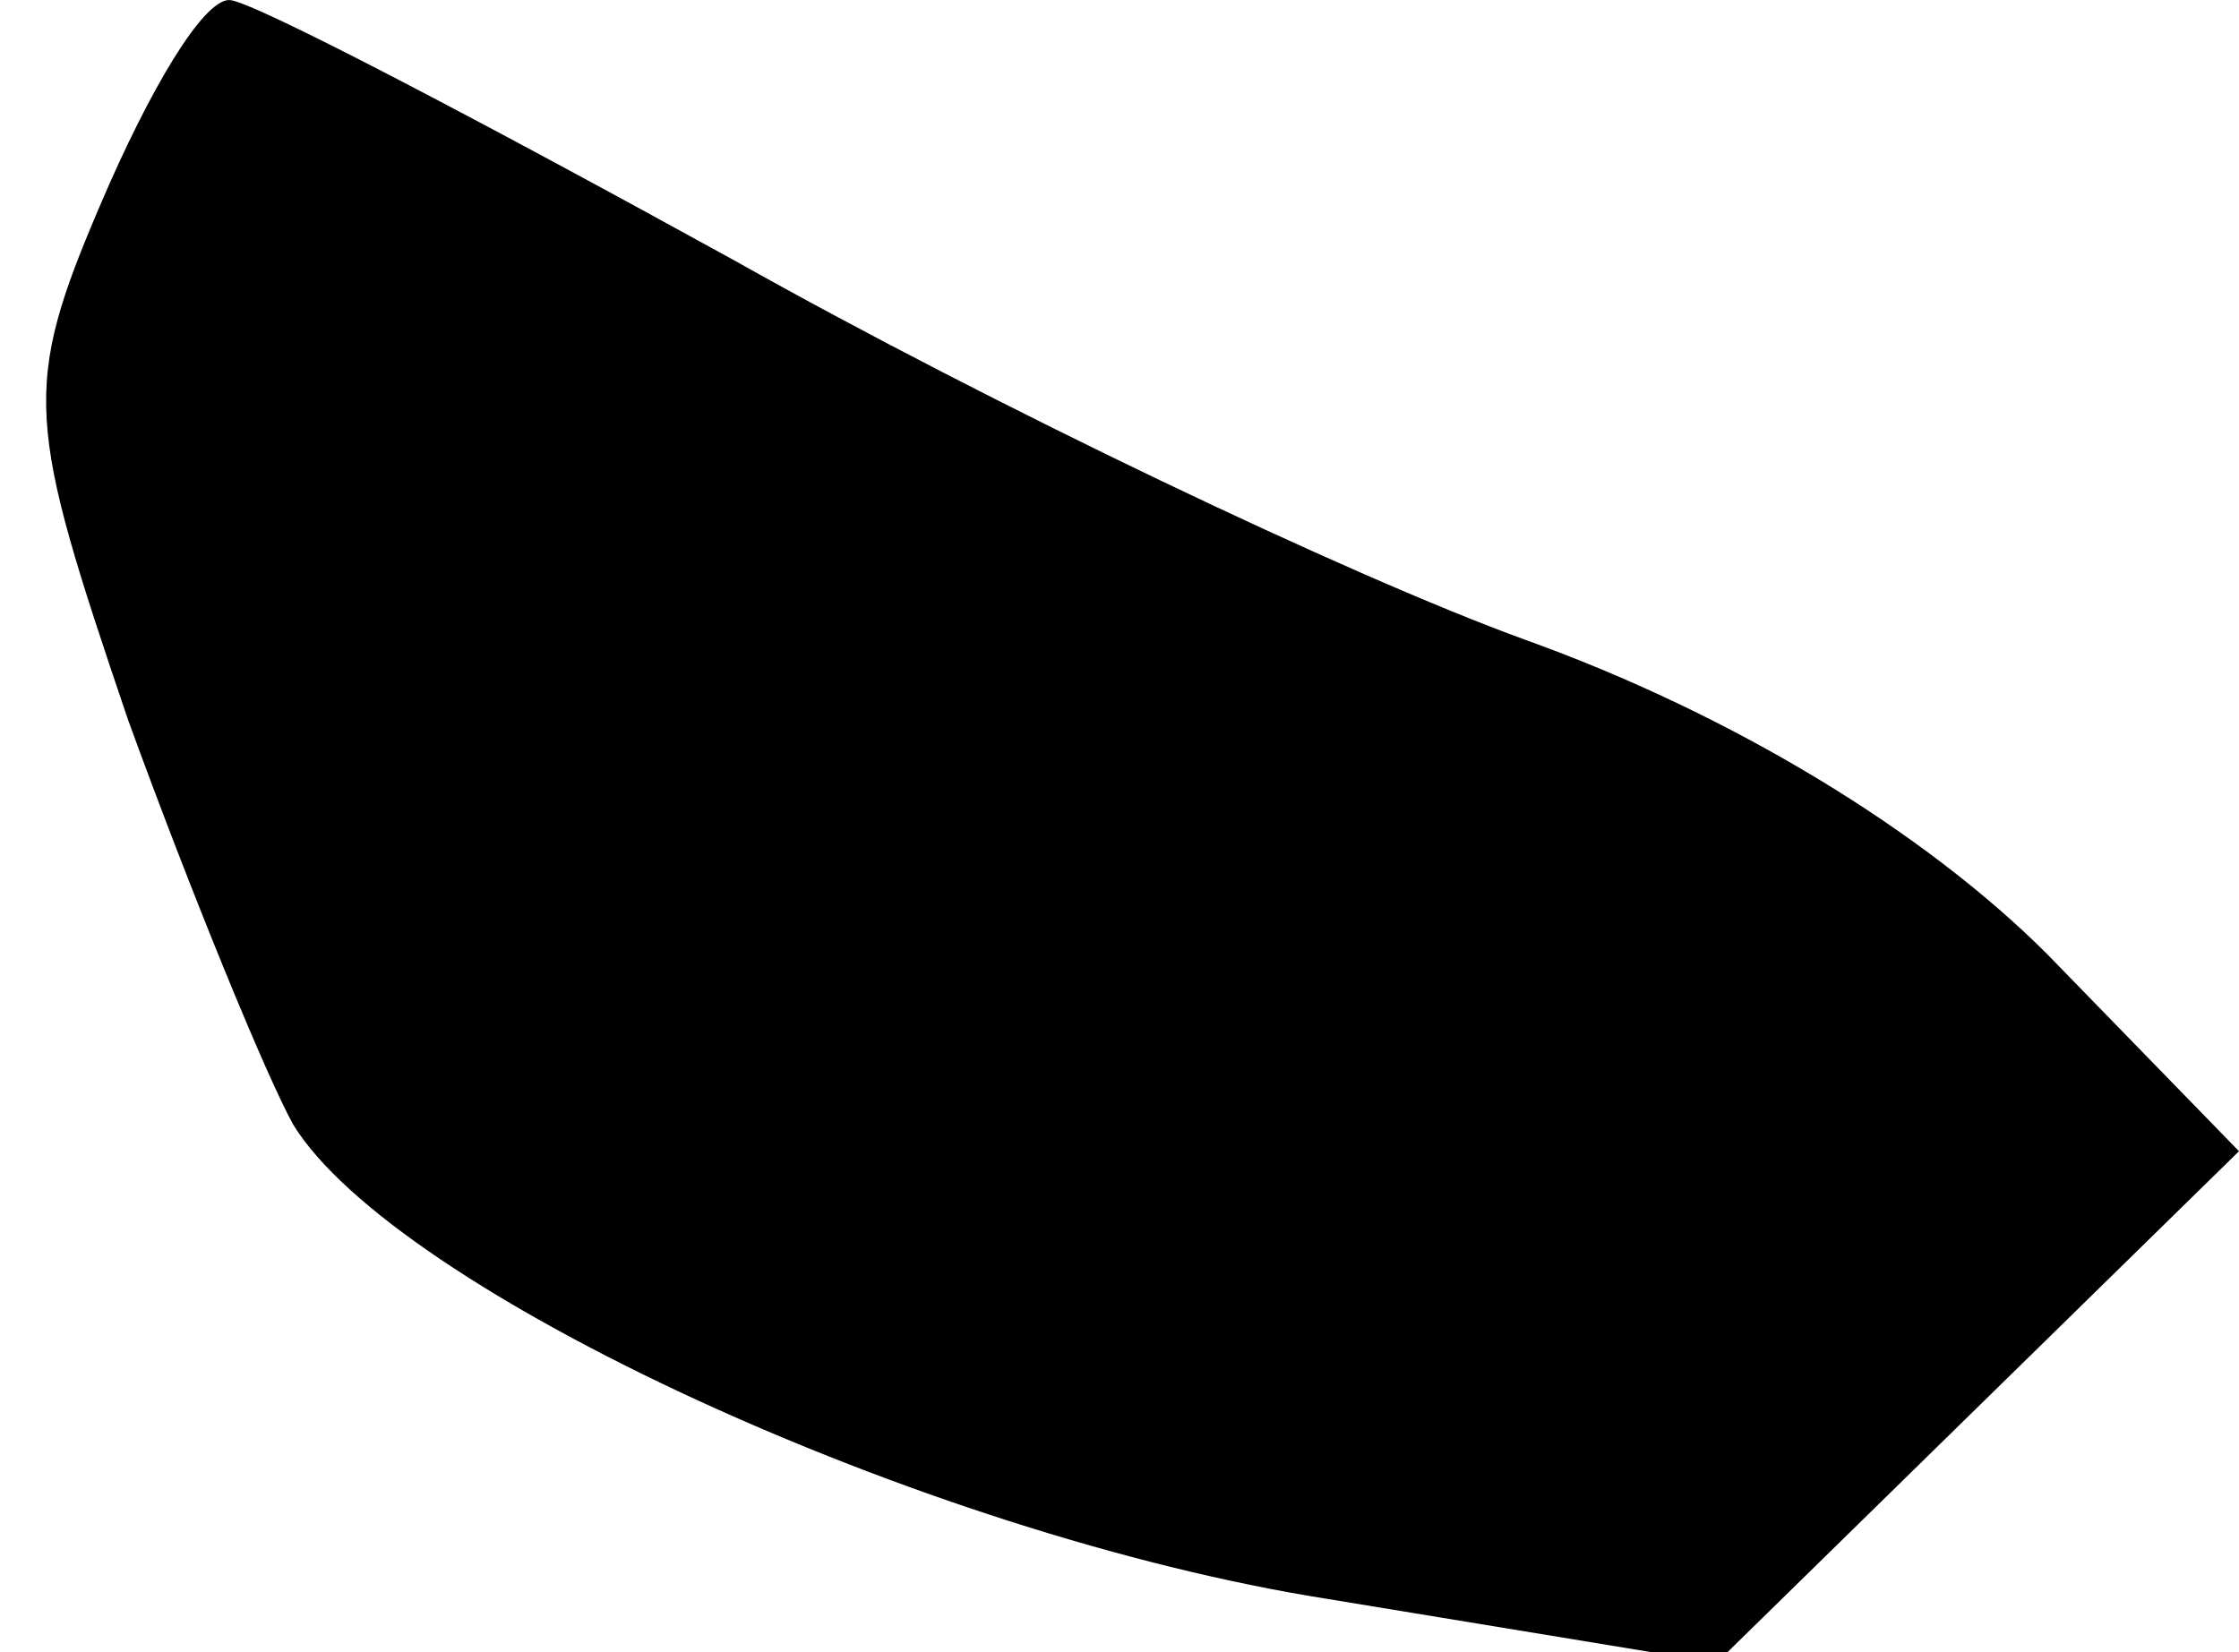 <?xml version="1.0" standalone="no"?>
<!DOCTYPE svg PUBLIC "-//W3C//DTD SVG 20010904//EN"
 "http://www.w3.org/TR/2001/REC-SVG-20010904/DTD/svg10.dtd">
<svg version="1.0" xmlns="http://www.w3.org/2000/svg"
 width="42pt" height="31pt" viewBox="0 0 42 31"
 preserveAspectRatio="xMidYMid meet">
<g transform="translate(0,31) scale(0.1,-0.1)"
fill="#000000" stroke="none">
<path fill="#000000" stroke="none" d="M19 272 c-15 -35 -14 -41 5 -97 12 -33
26 -67 31 -76 19 -31 118 -77 194 -89 l73 -12 49 48 49 48 -36 37 c-23 23 -59
45 -98 59 -33 12 -100 44 -148 71 -49 27 -91 49 -95 49 -5 0 -15 -17 -24 -38z"/>
</g>
</svg>
